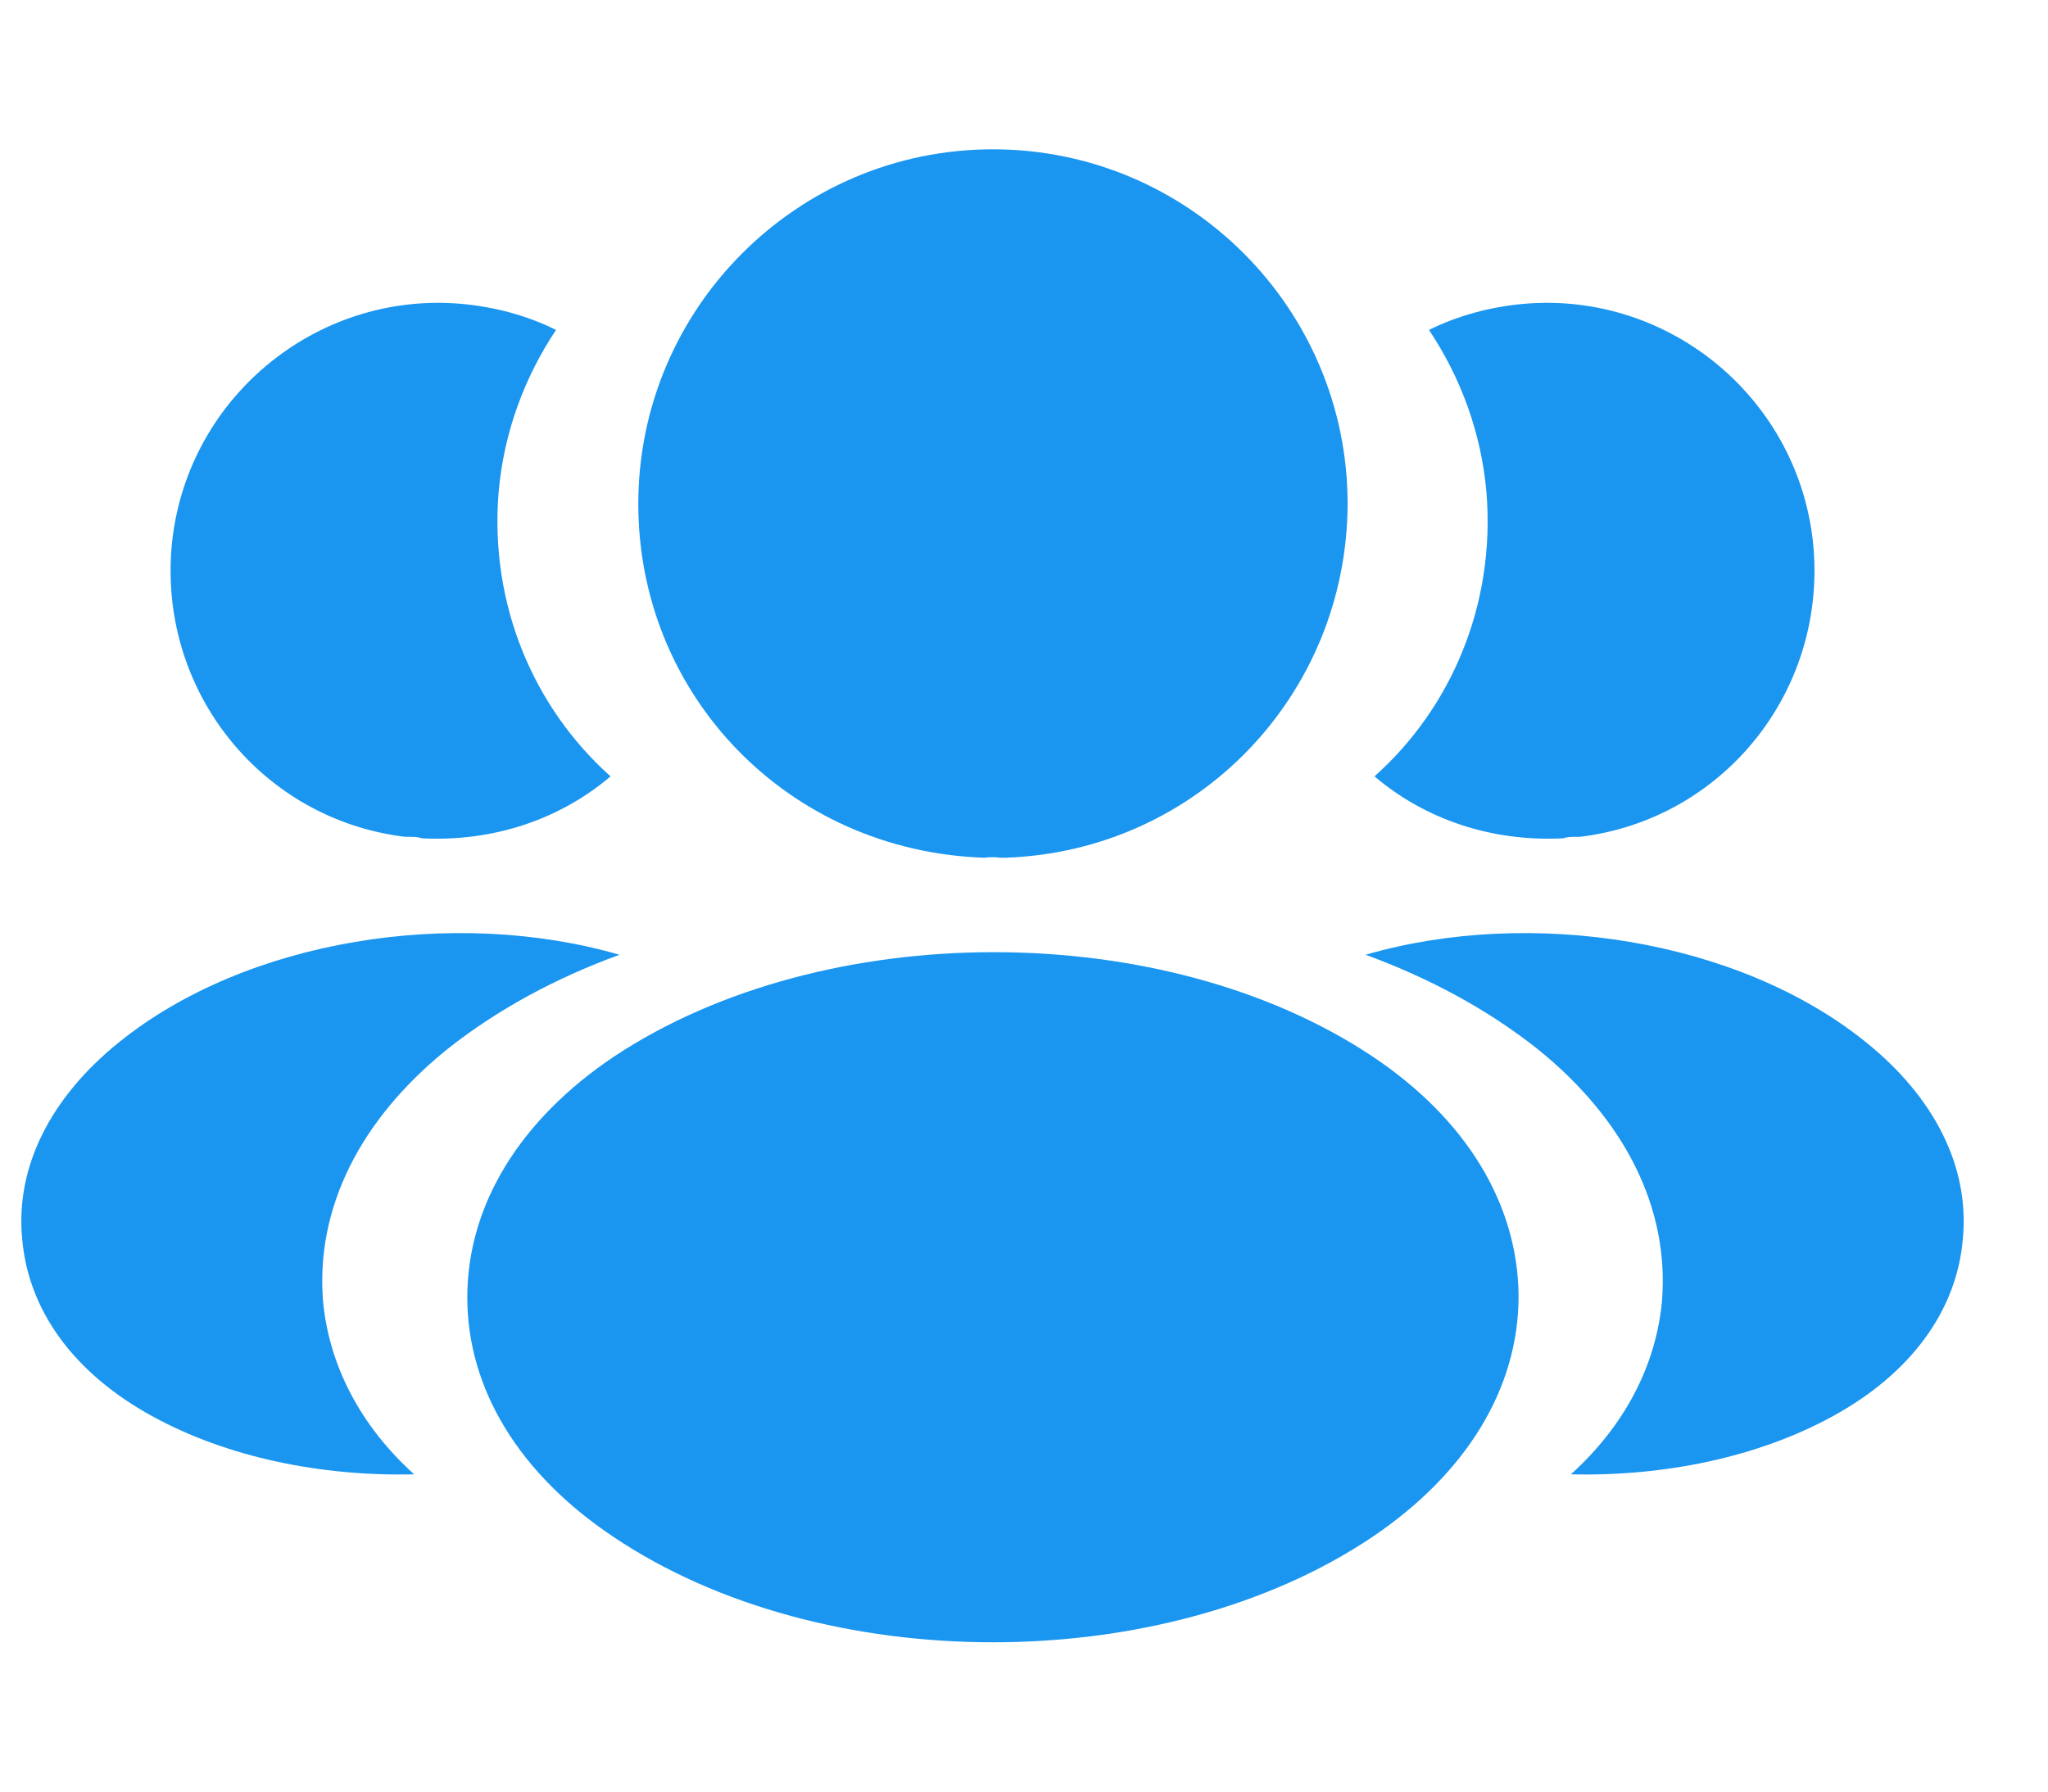 <svg width="64" height="56" viewBox="0 0 64 56" fill="none" xmlns="http://www.w3.org/2000/svg">
<path d="M31.03 4.667C24.917 4.667 19.947 9.637 19.947 15.75C19.947 21.747 24.637 26.6 30.75 26.81C30.937 26.787 31.123 26.787 31.263 26.81C31.31 26.81 31.333 26.81 31.38 26.81C31.403 26.81 31.403 26.81 31.427 26.81C37.4 26.6 42.09 21.747 42.113 15.75C42.113 9.637 37.143 4.667 31.03 4.667Z" fill="#1A96F0"/>
<path d="M42.883 33.017C36.373 28.677 25.756 28.677 19.2 33.017C16.236 35 14.603 37.683 14.603 40.553C14.603 43.423 16.236 46.083 19.177 48.043C22.443 50.237 26.736 51.333 31.03 51.333C35.323 51.333 39.617 50.237 42.883 48.043C45.823 46.06 47.456 43.4 47.456 40.507C47.433 37.637 45.823 34.977 42.883 33.017Z" fill="#1A96F0"/>
<path d="M56.673 17.127C57.046 21.653 53.826 25.62 49.37 26.157C49.346 26.157 49.346 26.157 49.323 26.157H49.253C49.113 26.157 48.973 26.157 48.856 26.203C46.593 26.32 44.516 25.597 42.953 24.267C45.356 22.12 46.733 18.9 46.453 15.4C46.29 13.51 45.636 11.783 44.656 10.313C45.543 9.87 46.57 9.59 47.62 9.497C52.193 9.1 56.276 12.507 56.673 17.127Z" fill="#1A96F0"/>
<path d="M61.34 38.71C61.154 40.973 59.707 42.933 57.281 44.263C54.947 45.547 52.007 46.153 49.09 46.083C50.77 44.567 51.751 42.677 51.937 40.67C52.17 37.777 50.794 35 48.041 32.783C46.477 31.547 44.657 30.567 42.674 29.843C47.831 28.35 54.317 29.353 58.307 32.573C60.454 34.3 61.55 36.47 61.34 38.71Z" fill="#1A96F0"/>
<path d="M5.36 17.127C4.986 21.653 8.206 25.62 12.663 26.157C12.686 26.157 12.686 26.157 12.71 26.157H12.78C12.92 26.157 13.06 26.157 13.176 26.203C15.44 26.32 17.516 25.597 19.08 24.267C16.676 22.12 15.3 18.9 15.58 15.4C15.743 13.51 16.396 11.783 17.376 10.313C16.49 9.87 15.463 9.59 14.413 9.497C9.84 9.1 5.756 12.507 5.36 17.127Z" fill="#1A96F0"/>
<path d="M0.692 38.71C0.879 40.973 2.325 42.933 4.752 44.263C7.085 45.547 10.025 46.153 12.942 46.083C11.262 44.567 10.282 42.677 10.095 40.67C9.862 37.777 11.239 35 13.992 32.783C15.555 31.547 17.375 30.567 19.359 29.843C14.202 28.35 7.715 29.353 3.725 32.573C1.579 34.3 0.482 36.47 0.692 38.71Z" fill="#1A96F0"/>
</svg>
